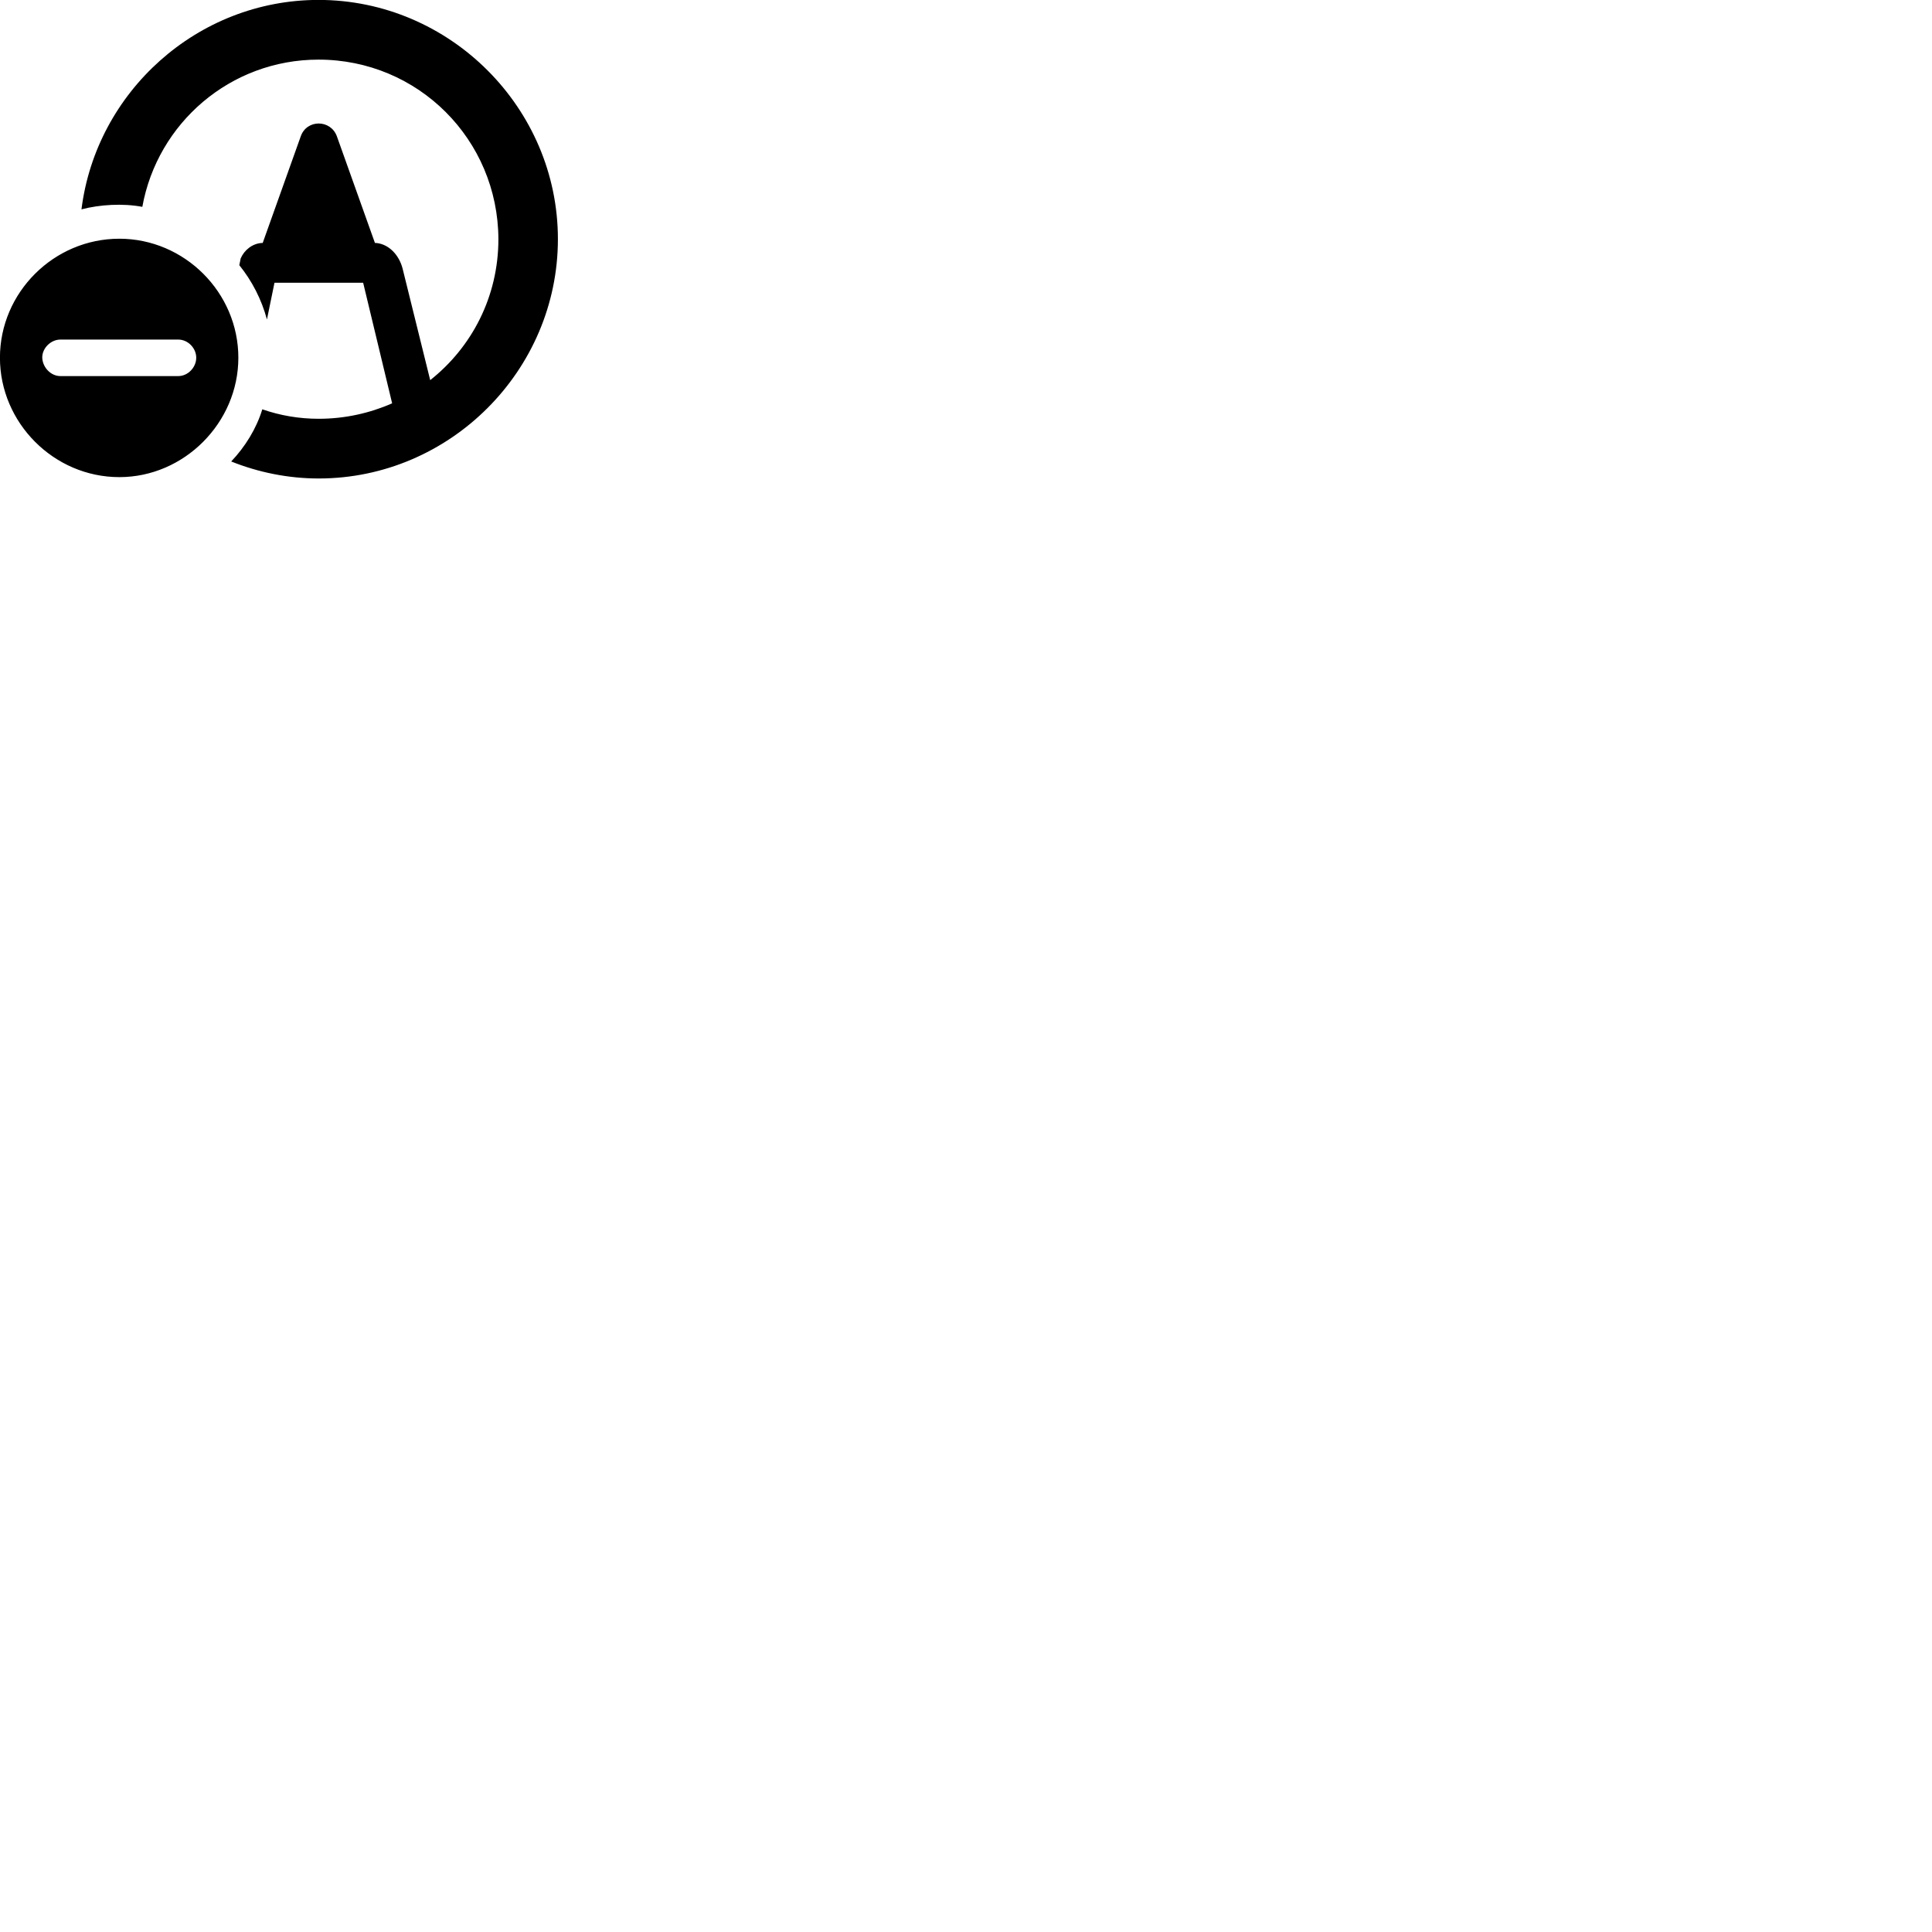 
        <svg xmlns="http://www.w3.org/2000/svg" viewBox="0 0 100 100">
            <path d="M16.497 24.766C23.287 24.766 28.877 19.176 28.877 12.376C28.877 5.586 23.287 -0.004 16.487 -0.004C10.217 -0.004 4.977 4.756 4.217 10.836C5.167 10.586 6.367 10.516 7.367 10.706C8.147 6.376 11.917 3.086 16.487 3.086C21.647 3.086 25.777 7.226 25.797 12.376C25.797 15.356 24.417 17.976 22.267 19.676L20.837 13.896C20.657 13.206 20.137 12.636 19.467 12.576H19.407L17.437 7.056C17.117 6.176 15.877 6.166 15.567 7.056L13.597 12.576H13.547C13.067 12.606 12.647 12.936 12.457 13.376L12.387 13.726C13.047 14.546 13.537 15.496 13.817 16.536L14.207 14.636H18.797L20.297 20.876C19.137 21.386 17.847 21.676 16.497 21.676C15.477 21.676 14.497 21.506 13.577 21.186C13.267 22.196 12.687 23.126 11.967 23.886C13.367 24.446 14.907 24.766 16.497 24.766ZM6.177 24.696C9.537 24.696 12.337 21.876 12.337 18.516C12.337 15.136 9.547 12.356 6.177 12.356C2.787 12.356 -0.003 15.136 -0.003 18.516C-0.003 21.886 2.787 24.696 6.177 24.696ZM3.127 19.466C2.627 19.466 2.207 19.016 2.187 18.516C2.177 18.026 2.627 17.576 3.127 17.576H9.227C9.727 17.576 10.157 18.016 10.157 18.516C10.157 19.016 9.727 19.466 9.227 19.466Z" />
        </svg>
    
